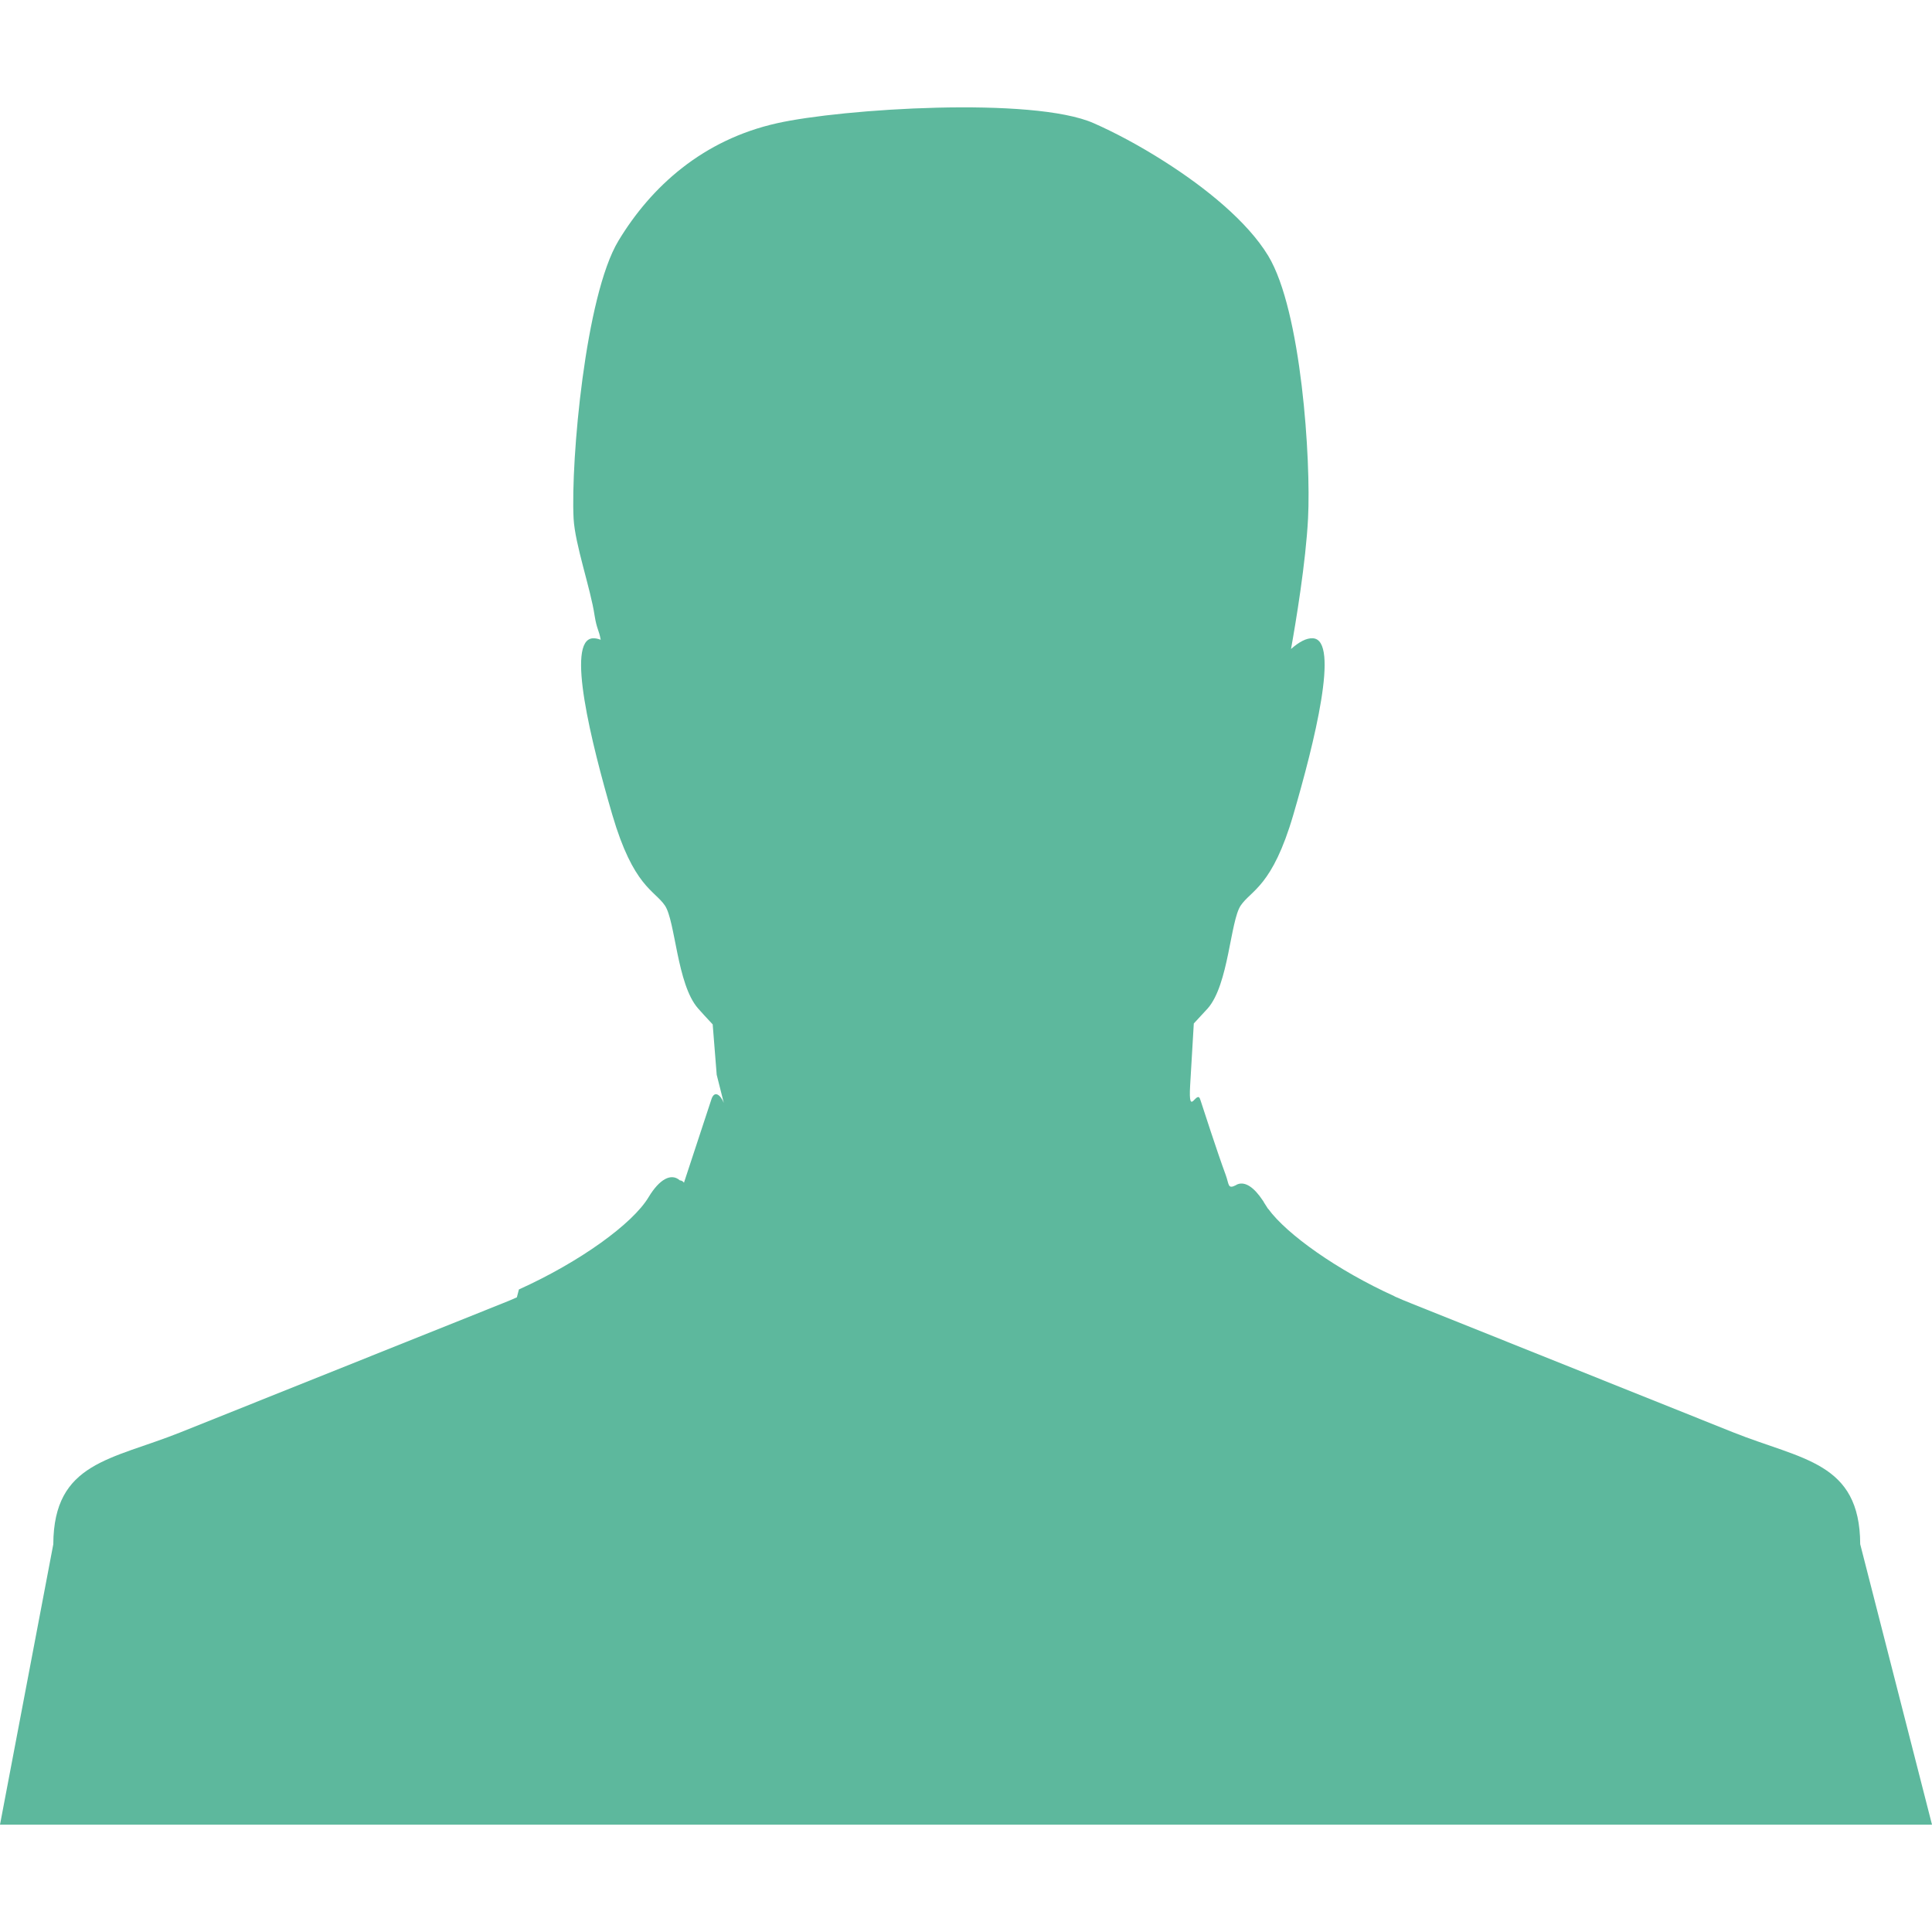 <?xml version="1.0" encoding="iso-8859-1"?>
<!-- Generator: Adobe Illustrator 16.0.0, SVG Export Plug-In . SVG Version: 6.00 Build 0)  -->
<!DOCTYPE svg PUBLIC "-//W3C//DTD SVG 1.1//EN" "http://www.w3.org/Graphics/SVG/1.1/DTD/svg11.dtd">
<svg xmlns="http://www.w3.org/2000/svg" xmlns:xlink="http://www.w3.org/1999/xlink" version="1.1" id="Capa_1" x="0px" y="0px" width="512px" height="512px" viewBox="0 0 90 90" style="enable-background:new 0 0 90 90;" xml:space="preserve">
<g>
	<path id="vCard" d="M86.656,71.935c-0.016-3.834-2.705-3.926-5.918-5.211l-15-6.008c-0.262-0.102-0.518-0.211-0.772-0.324v-0.006   c-2.667-1.207-5.021-2.887-5.884-4.068l-0.034-0.037l-0.01-0.02c-0.05-0.076-0.103-0.154-0.147-0.229l-0.035-0.062l-0.006-0.016   l-0.031-0.038v-0.002c-0.399-0.602-0.803-0.87-1.145-0.754l-0.021,0.009l-0.01,0.003l-0.002,0.002l-0.02,0.008l-0.014,0.003   l-0.019,0.018c-0.405,0.211-0.325-0.021-0.489-0.468c-0.406-1.096-1.076-3.184-1.178-3.49c-0.156-0.572-0.574,0.902-0.479-0.688   l0.17-2.879c0.277-0.297,0.5-0.539,0.652-0.706c0.977-1.118,1.045-4.07,1.534-4.79c0.49-0.721,1.472-0.876,2.45-4.227   c0.98-3.354,2.175-8.143,0.915-8.221c-0.31-0.021-0.66,0.18-1.022,0.499c0.221-1.231,0.688-4.024,0.793-6.085   c0.141-2.715-0.31-9.678-1.854-12.229c-0.965-1.595-2.913-3.175-4.854-4.407c-1.164-0.742-2.324-1.354-3.272-1.771   c-2.827-1.254-11.74-0.678-14.758,0c-3.439,0.77-5.849,2.928-7.389,5.48c-1.538,2.555-2.221,10.213-2.087,12.928   c0.065,1.218,0.794,3.273,0.979,4.527c0.105,0.654,0.202,0.659,0.284,1.127c-0.129-0.049-0.253-0.076-0.369-0.068   c-1.261,0.078-0.069,4.867,0.91,8.221c0.982,3.351,1.958,3.506,2.45,4.227c0.49,0.72,0.559,3.671,1.542,4.79   c0.155,0.177,0.391,0.436,0.684,0.747l0.187,2.348l0.33,1.308c-0.151-0.376-0.449-0.618-0.589-0.128   c-0.422,1.281-0.844,2.564-1.266,3.847c-0.044-0.062-0.113-0.104-0.192-0.109c-0.409-0.36-0.958-0.047-1.458,0.786   c-0.741,1.235-3.194,3.012-6.039,4.296l-0.04,0.154l-0.04,0.152l-0.015,0.061c-0.225,0.101-0.449,0.195-0.678,0.285L8.401,66.726   c-3.209,1.285-5.901,1.377-5.918,5.211L0,85h90L86.656,71.935z" fill="#5db89d"/>
</g>
<g>
</g>
<g>
</g>
<g>
</g>
<g>
</g>
<g>
</g>
<g>
</g>
<g>
</g>
<g>
</g>
<g>
</g>
<g>
</g>
<g>
</g>
<g>
</g>
<g>
</g>
<g>
</g>
<g>
</g>
</svg>

